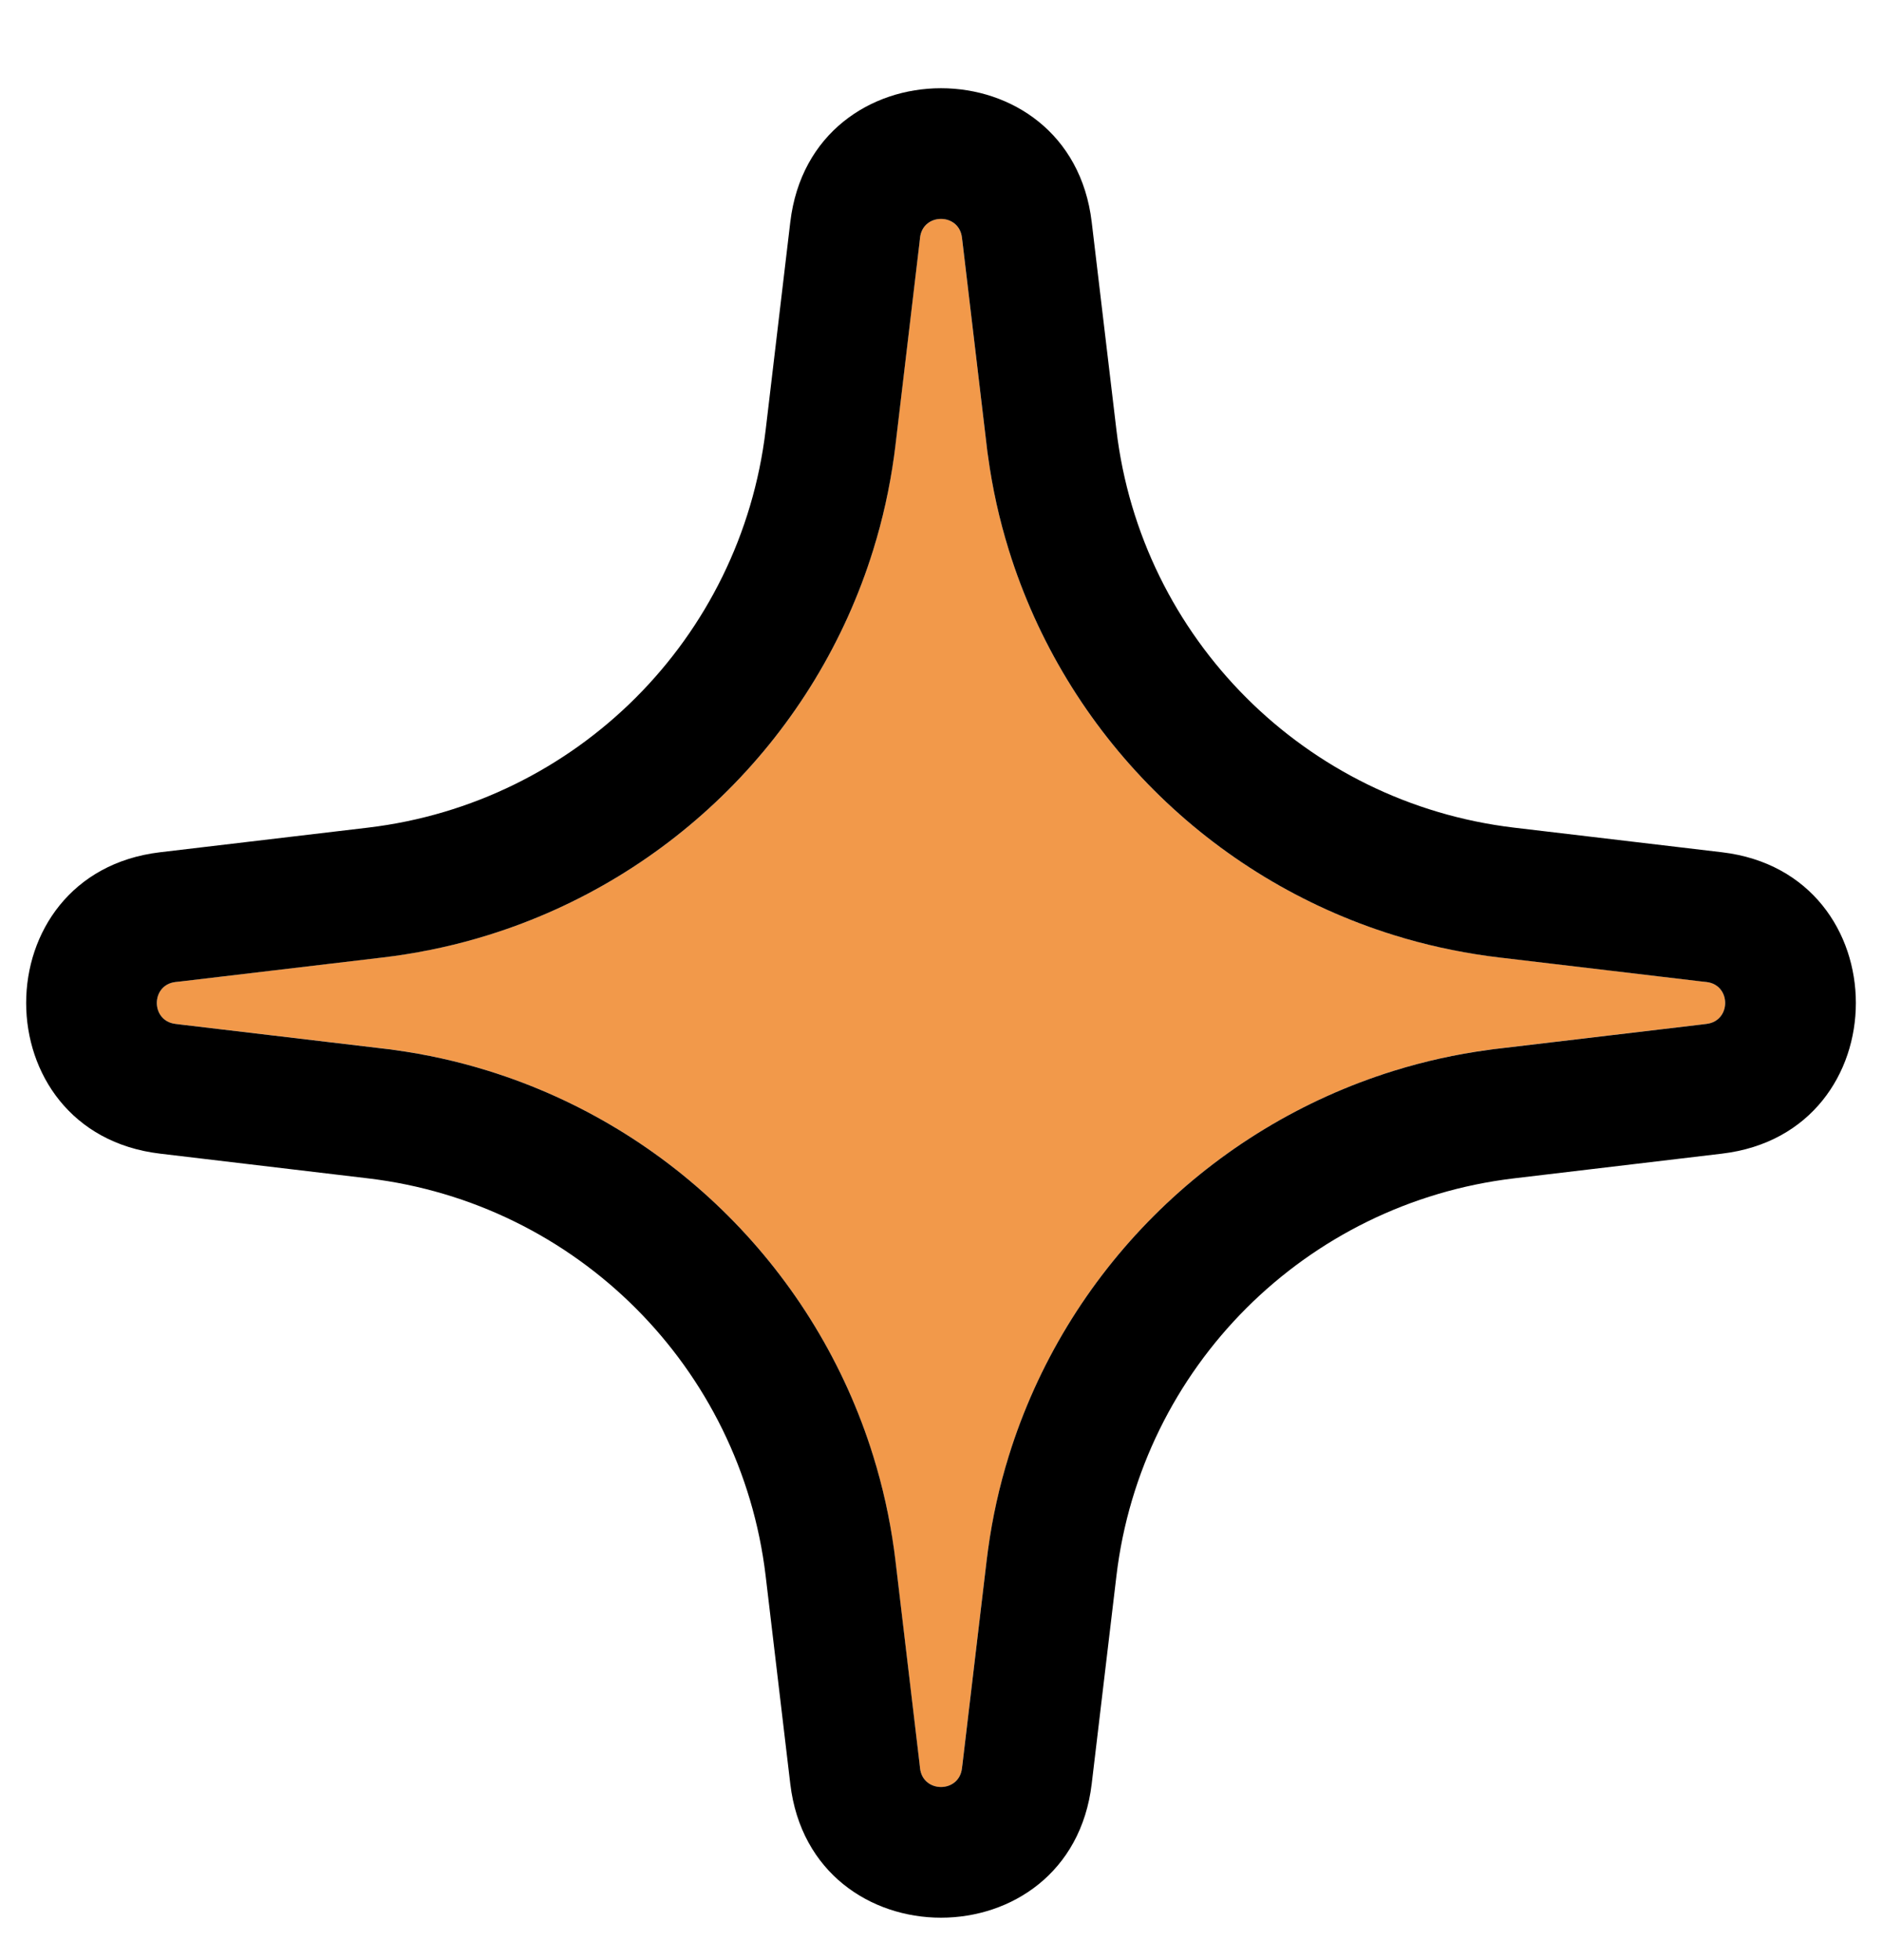 <svg width="24" height="25" viewBox="0 0 24 25" fill="none" xmlns="http://www.w3.org/2000/svg">
<path d="M11.733 3.029C11.771 2.713 12.229 2.713 12.267 3.029L12.582 5.681C12.988 9.105 15.687 11.804 19.111 12.21L21.763 12.525C22.079 12.563 22.079 13.021 21.763 13.059L19.111 13.373C15.687 13.78 12.988 16.479 12.582 19.903L12.267 22.555C12.229 22.871 11.771 22.871 11.733 22.555L11.418 19.903C11.012 16.479 8.313 13.78 4.889 13.373L2.237 13.059C1.921 13.021 1.921 12.563 2.237 12.525L4.889 12.21C8.313 11.804 11.012 9.105 11.418 5.681L11.733 3.029Z" fill="#F2994A"/>
<path fill-rule="evenodd" clip-rule="evenodd" d="M10.078 2.833C10.348 0.556 13.652 0.556 13.922 2.833L14.237 5.484C14.552 8.144 16.649 10.24 19.308 10.556L21.959 10.87C24.236 11.14 24.236 14.444 21.959 14.714L19.308 15.029C16.649 15.344 14.552 17.441 14.237 20.1L13.922 22.751C13.652 25.028 10.348 25.028 10.078 22.752L9.764 20.1C9.448 17.441 7.352 15.344 4.692 15.029L2.041 14.714C-0.235 14.444 -0.236 11.141 2.041 10.87L4.692 10.556C7.352 10.24 9.448 8.144 9.764 5.484L10.078 2.833ZM12.865 7.016C12.745 6.63 12.656 6.231 12.6 5.821C12.593 5.774 12.587 5.728 12.582 5.681L12.275 3.094L12.267 3.029C12.229 2.713 11.771 2.713 11.733 3.029L11.726 3.093L11.419 5.681C11.413 5.728 11.407 5.774 11.401 5.821C11.344 6.231 11.255 6.63 11.135 7.016C10.408 9.358 8.566 11.2 6.224 11.927C5.838 12.047 5.439 12.136 5.029 12.193C4.982 12.199 4.936 12.205 4.889 12.211L2.301 12.518L2.237 12.525C1.921 12.563 1.921 13.021 2.237 13.059L2.301 13.067L4.889 13.374C4.936 13.379 4.982 13.385 5.029 13.392C5.439 13.448 5.838 13.537 6.224 13.657C8.566 14.384 10.408 16.226 11.135 18.568C11.255 18.954 11.344 19.353 11.401 19.763C11.407 19.81 11.413 19.857 11.419 19.903L11.726 22.491L11.733 22.555C11.771 22.871 12.229 22.871 12.267 22.555L12.275 22.491L12.582 19.903C12.587 19.857 12.593 19.81 12.6 19.763C12.656 19.353 12.745 18.954 12.865 18.568C13.592 16.226 15.434 14.384 17.776 13.657C18.162 13.537 18.561 13.448 18.971 13.392C19.018 13.385 19.064 13.379 19.111 13.374L21.699 13.067L21.763 13.059C22.079 13.021 22.079 12.563 21.763 12.525L21.699 12.518L19.111 12.211C19.064 12.205 19.018 12.199 18.971 12.193C18.561 12.136 18.162 12.047 17.776 11.927C15.434 11.2 13.592 9.358 12.865 7.016Z" fill="black"/>
</svg>
